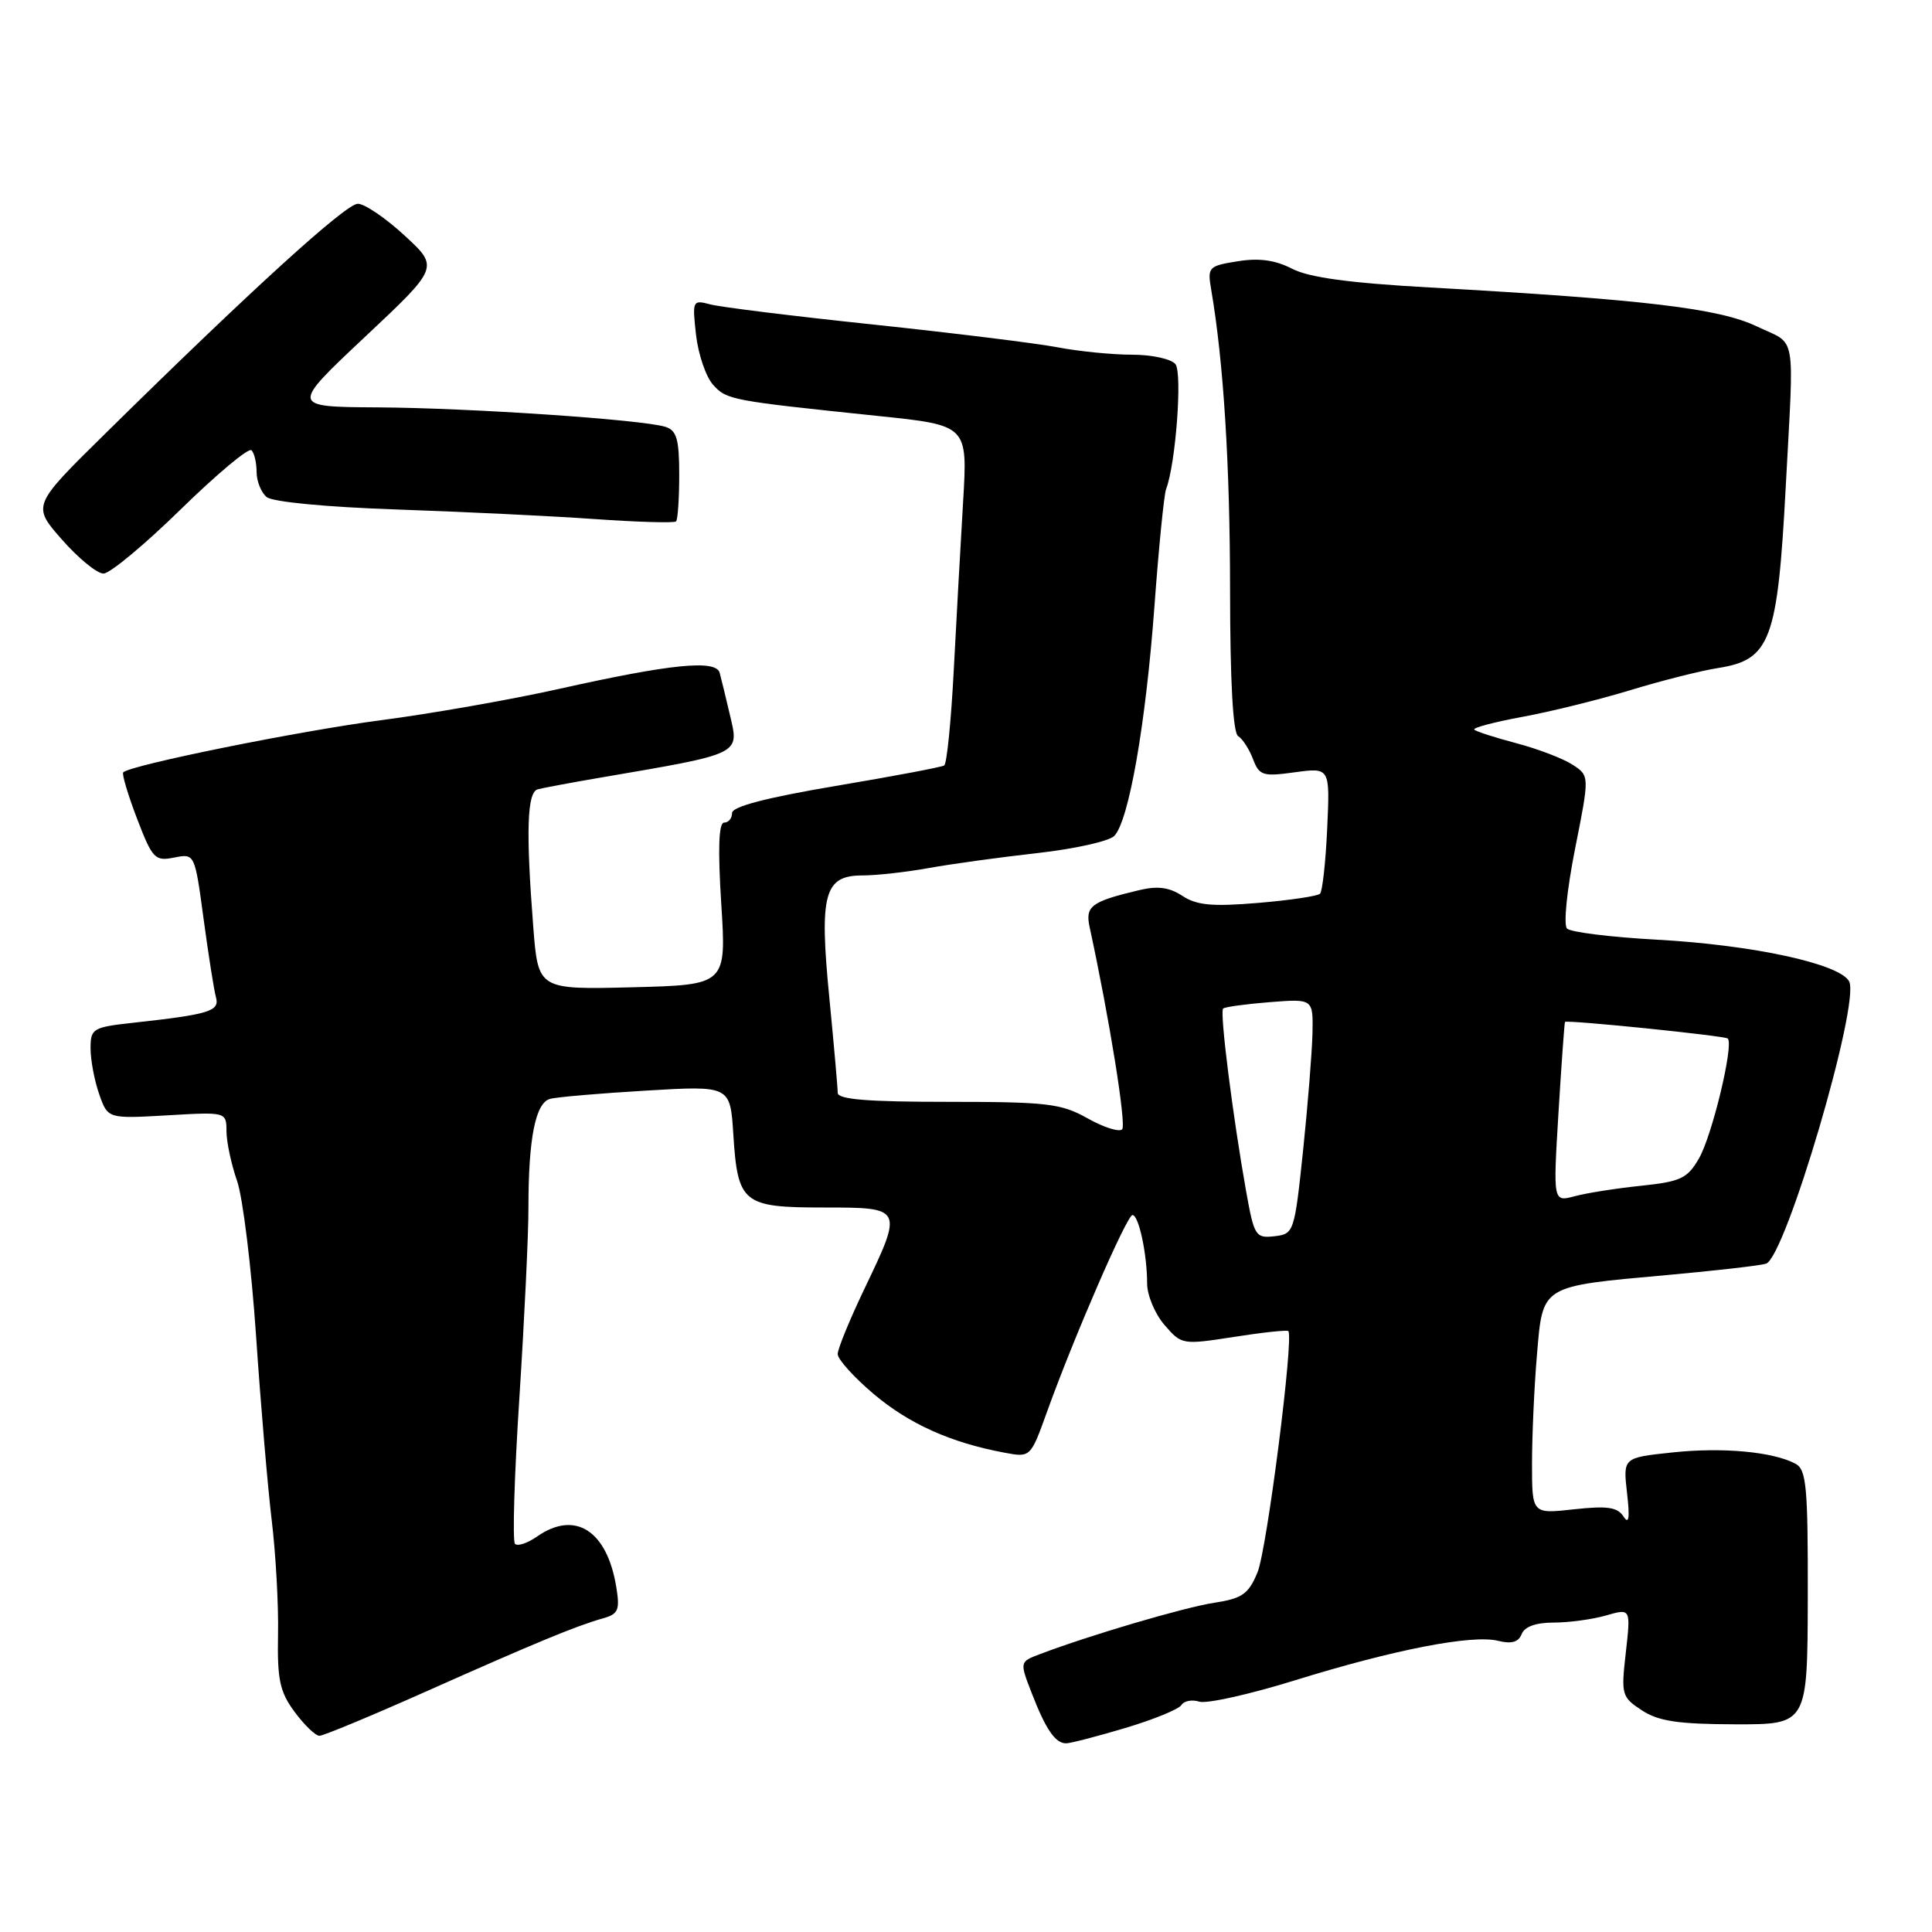 <?xml version="1.0" encoding="UTF-8" standalone="no"?>
<!DOCTYPE svg PUBLIC "-//W3C//DTD SVG 1.1//EN" "http://www.w3.org/Graphics/SVG/1.1/DTD/svg11.dtd" >
<svg xmlns="http://www.w3.org/2000/svg" xmlns:xlink="http://www.w3.org/1999/xlink" version="1.1" viewBox="0 0 256 256">
 <g >
 <path fill="currentColor"
d=" M 149.10 228.97 C 152.85 227.85 156.20 226.48 156.54 225.93 C 156.89 225.37 157.96 225.17 158.92 225.48 C 159.89 225.78 165.59 224.51 171.59 222.65 C 184.74 218.57 195.10 216.56 198.52 217.42 C 200.29 217.86 201.22 217.59 201.63 216.52 C 202.01 215.54 203.52 215.00 205.86 215.00 C 207.87 215.00 210.99 214.58 212.80 214.06 C 216.09 213.11 216.09 213.11 215.43 218.96 C 214.79 224.57 214.88 224.87 217.56 226.63 C 219.76 228.07 222.36 228.46 229.92 228.48 C 239.50 228.50 239.50 228.50 239.54 211.67 C 239.57 196.98 239.36 194.73 237.91 193.95 C 234.93 192.36 228.22 191.74 221.57 192.46 C 215.06 193.15 215.06 193.15 215.59 197.83 C 215.98 201.17 215.84 202.06 215.12 200.94 C 214.32 199.70 212.97 199.51 208.56 199.99 C 203.00 200.61 203.00 200.61 203.00 193.95 C 203.00 190.30 203.29 183.82 203.65 179.57 C 204.44 170.24 204.06 170.47 220.79 168.96 C 227.23 168.38 233.18 167.70 234.00 167.45 C 236.57 166.67 246.53 132.86 245.02 130.04 C 243.77 127.70 232.27 125.21 219.50 124.51 C 213.45 124.18 208.12 123.52 207.64 123.04 C 207.15 122.55 207.62 117.95 208.70 112.49 C 210.63 102.80 210.63 102.80 208.38 101.33 C 207.14 100.52 203.80 99.24 200.96 98.49 C 198.12 97.74 195.59 96.93 195.35 96.68 C 195.11 96.44 197.97 95.68 201.71 94.99 C 205.44 94.31 211.88 92.71 216.00 91.46 C 220.12 90.20 225.38 88.87 227.69 88.51 C 234.59 87.42 235.54 84.85 236.62 64.50 C 237.73 43.52 238.14 45.80 232.81 43.26 C 227.79 40.86 218.08 39.70 189.44 38.09 C 178.81 37.50 173.45 36.77 171.21 35.61 C 168.98 34.46 166.84 34.16 164.00 34.62 C 160.12 35.24 159.98 35.39 160.49 38.38 C 162.13 47.95 162.98 61.61 162.99 78.19 C 163.00 90.29 163.37 97.11 164.06 97.54 C 164.65 97.90 165.53 99.27 166.03 100.58 C 166.86 102.77 167.33 102.92 171.58 102.33 C 176.23 101.70 176.23 101.70 175.86 109.77 C 175.66 114.21 175.23 118.10 174.91 118.42 C 174.60 118.74 170.90 119.29 166.71 119.64 C 160.66 120.15 158.59 119.96 156.69 118.72 C 154.93 117.56 153.39 117.36 150.90 117.96 C 144.56 119.47 143.77 120.07 144.39 122.89 C 147.01 134.98 149.27 149.06 148.69 149.64 C 148.30 150.04 146.23 149.38 144.10 148.18 C 140.61 146.22 138.77 146.00 125.61 146.00 C 114.93 146.00 111.00 145.68 111.00 144.80 C 111.00 144.14 110.50 138.47 109.89 132.20 C 108.54 118.44 109.21 116.00 114.29 116.00 C 116.13 116.00 120.08 115.56 123.07 115.02 C 126.05 114.48 132.52 113.59 137.44 113.04 C 142.36 112.49 146.95 111.47 147.64 110.77 C 149.57 108.82 151.82 95.99 152.97 80.32 C 153.54 72.52 154.24 65.55 154.51 64.82 C 155.79 61.50 156.69 49.42 155.75 48.25 C 155.20 47.56 152.62 47.00 150.01 47.00 C 147.41 47.00 142.94 46.56 140.08 46.01 C 137.22 45.47 126.25 44.12 115.69 43.00 C 105.14 41.89 95.42 40.69 94.10 40.33 C 91.77 39.71 91.72 39.82 92.23 44.39 C 92.53 46.97 93.54 49.94 94.50 51.00 C 96.30 52.99 96.81 53.08 116.36 55.12 C 128.22 56.35 128.22 56.35 127.62 66.42 C 127.29 71.97 126.73 82.02 126.38 88.77 C 126.03 95.52 125.46 101.22 125.11 101.43 C 124.76 101.65 118.30 102.87 110.74 104.14 C 101.52 105.70 97.00 106.88 97.00 107.73 C 97.00 108.43 96.53 109.00 95.95 109.00 C 95.23 109.00 95.11 112.46 95.57 119.75 C 96.25 130.50 96.25 130.50 83.78 130.82 C 71.31 131.13 71.31 131.13 70.66 122.82 C 69.67 110.10 69.84 104.98 71.25 104.59 C 71.94 104.40 75.65 103.71 79.50 103.05 C 98.43 99.81 97.96 100.03 96.71 94.70 C 96.17 92.39 95.56 89.89 95.36 89.15 C 94.87 87.37 88.88 87.97 74.00 91.30 C 67.67 92.71 57.10 94.57 50.50 95.43 C 39.77 96.83 17.29 101.37 16.33 102.34 C 16.13 102.54 16.94 105.29 18.15 108.45 C 20.20 113.80 20.53 114.14 23.08 113.63 C 25.81 113.09 25.81 113.09 26.98 121.79 C 27.63 126.58 28.36 131.25 28.62 132.16 C 29.12 133.98 27.74 134.41 17.75 135.51 C 12.28 136.11 12.00 136.28 12.00 138.92 C 12.00 140.45 12.51 143.17 13.14 144.97 C 14.28 148.24 14.28 148.24 22.14 147.79 C 30.00 147.33 30.00 147.33 30.01 149.92 C 30.02 151.34 30.65 154.30 31.42 156.50 C 32.18 158.70 33.31 167.93 33.93 177.00 C 34.54 186.07 35.48 197.10 36.01 201.50 C 36.54 205.90 36.92 212.69 36.84 216.59 C 36.73 222.58 37.07 224.17 39.04 226.84 C 40.33 228.58 41.80 230.00 42.33 230.00 C 42.85 230.00 49.18 227.37 56.39 224.16 C 70.93 217.68 76.35 215.44 79.86 214.45 C 81.93 213.88 82.16 213.35 81.66 210.29 C 80.44 202.79 76.19 200.08 71.16 203.60 C 69.90 204.48 68.59 204.92 68.24 204.57 C 67.89 204.22 68.15 195.52 68.82 185.22 C 69.48 174.92 70.03 163.57 70.02 160.00 C 70.02 150.84 70.95 146.14 72.88 145.61 C 73.77 145.36 79.51 144.87 85.63 144.51 C 96.76 143.85 96.76 143.85 97.17 150.32 C 97.75 159.45 98.43 160.00 109.12 160.00 C 119.70 160.00 119.70 160.00 114.50 170.86 C 112.58 174.88 111.00 178.73 111.00 179.42 C 111.00 180.12 113.16 182.51 115.80 184.74 C 120.49 188.69 125.99 191.16 133.06 192.48 C 136.55 193.14 136.55 193.14 138.74 187.06 C 142.30 177.16 149.32 161.00 150.06 161.00 C 150.89 161.00 152.00 166.18 152.00 170.07 C 152.00 171.62 153.03 174.09 154.29 175.55 C 156.56 178.19 156.66 178.21 163.49 177.15 C 167.29 176.55 170.54 176.21 170.71 176.37 C 171.47 177.14 167.87 205.39 166.62 208.36 C 165.43 211.23 164.60 211.81 160.86 212.38 C 156.87 213.00 144.40 216.67 137.80 219.18 C 135.10 220.20 135.10 220.20 136.71 224.35 C 138.57 229.16 139.83 231.00 141.26 231.00 C 141.83 231.00 145.35 230.09 149.10 228.97 Z  M 23.95 67.49 C 28.74 62.81 32.95 59.29 33.32 59.66 C 33.70 60.03 34.00 61.33 34.00 62.54 C 34.00 63.76 34.60 65.25 35.33 65.86 C 36.11 66.51 43.24 67.19 52.58 67.51 C 61.34 67.81 73.15 68.38 78.83 68.78 C 84.51 69.18 89.35 69.32 89.58 69.09 C 89.81 68.86 90.00 66.07 90.00 62.90 C 90.00 58.20 89.66 57.03 88.18 56.56 C 85.15 55.60 62.26 54.05 50.00 53.98 C 38.50 53.91 38.50 53.91 48.34 44.66 C 58.18 35.42 58.18 35.42 53.61 31.21 C 51.10 28.89 48.31 27.00 47.41 27.00 C 45.82 27.00 33.15 38.53 13.88 57.52 C 4.25 67.00 4.25 67.00 8.21 71.50 C 10.39 73.98 12.86 76.00 13.71 76.00 C 14.56 76.00 19.17 72.17 23.95 67.49 Z  M 165.11 157.81 C 163.33 147.79 161.60 134.06 162.07 133.64 C 162.31 133.42 165.09 133.04 168.25 132.79 C 174.00 132.34 174.00 132.34 173.91 136.92 C 173.85 139.44 173.29 146.45 172.66 152.50 C 171.52 163.30 171.45 163.51 168.87 163.81 C 166.37 164.09 166.18 163.79 165.11 157.81 Z  M 206.51 147.39 C 206.91 140.85 207.30 135.46 207.37 135.41 C 207.78 135.12 228.58 137.25 228.94 137.61 C 229.76 138.43 226.87 150.47 225.12 153.50 C 223.59 156.15 222.71 156.57 217.45 157.12 C 214.18 157.46 210.21 158.08 208.64 158.51 C 205.79 159.27 205.79 159.27 206.51 147.39 Z "/>
</g>
</svg>